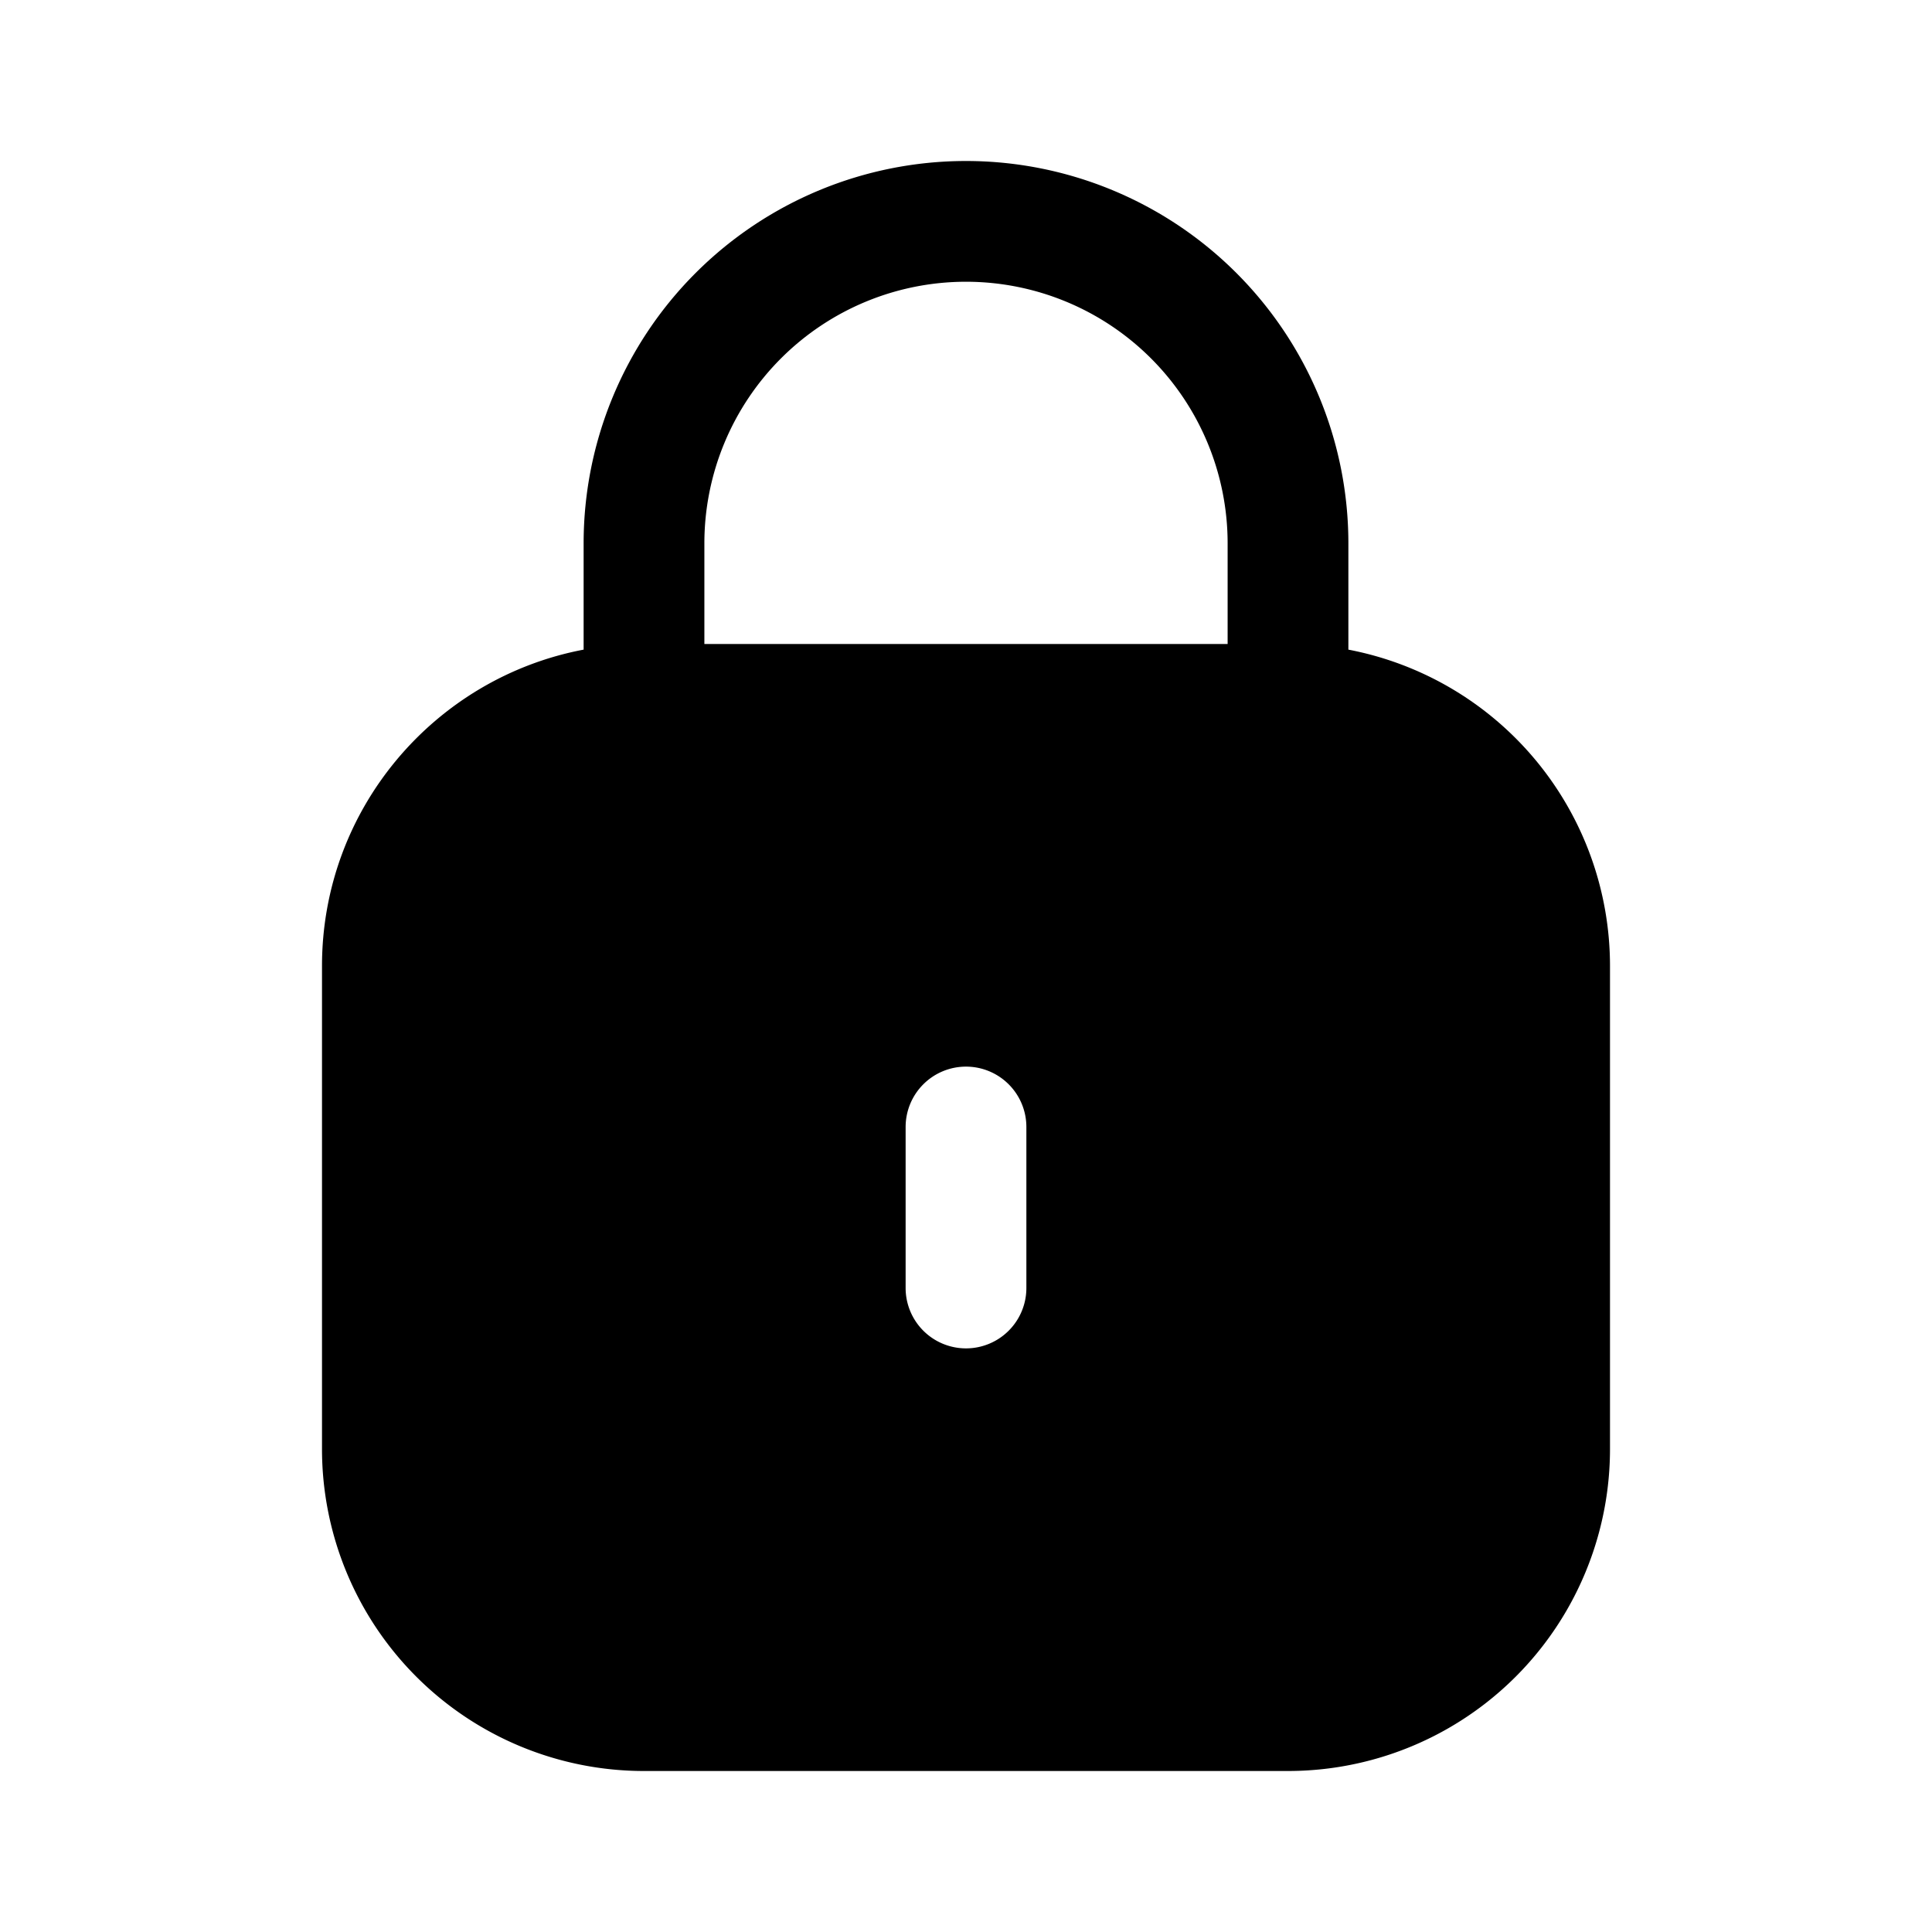 <svg xmlns="http://www.w3.org/2000/svg" width="1em" height="1em" viewBox="0 0 24 24">
  <path fill="currentColor" fill-rule="evenodd" d="M8.75 6.75a3.25 3.25 0 0 1 6.5 0V8h-6.5V6.75Zm-1.5 1.32V6.75a4.75 4.75 0 0 1 9.5 0v1.32A4.001 4.001 0 0 1 20 12v6a4 4 0 0 1-4 4H8a4 4 0 0 1-4-4v-6c0-1.953 1.4-3.579 3.25-3.93ZM12 13.25a.75.75 0 0 1 .75.75v2a.75.75 0 0 1-1.5 0v-2a.75.75 0 0 1 .75-.75Z" clip-rule="evenodd"/>
</svg>
